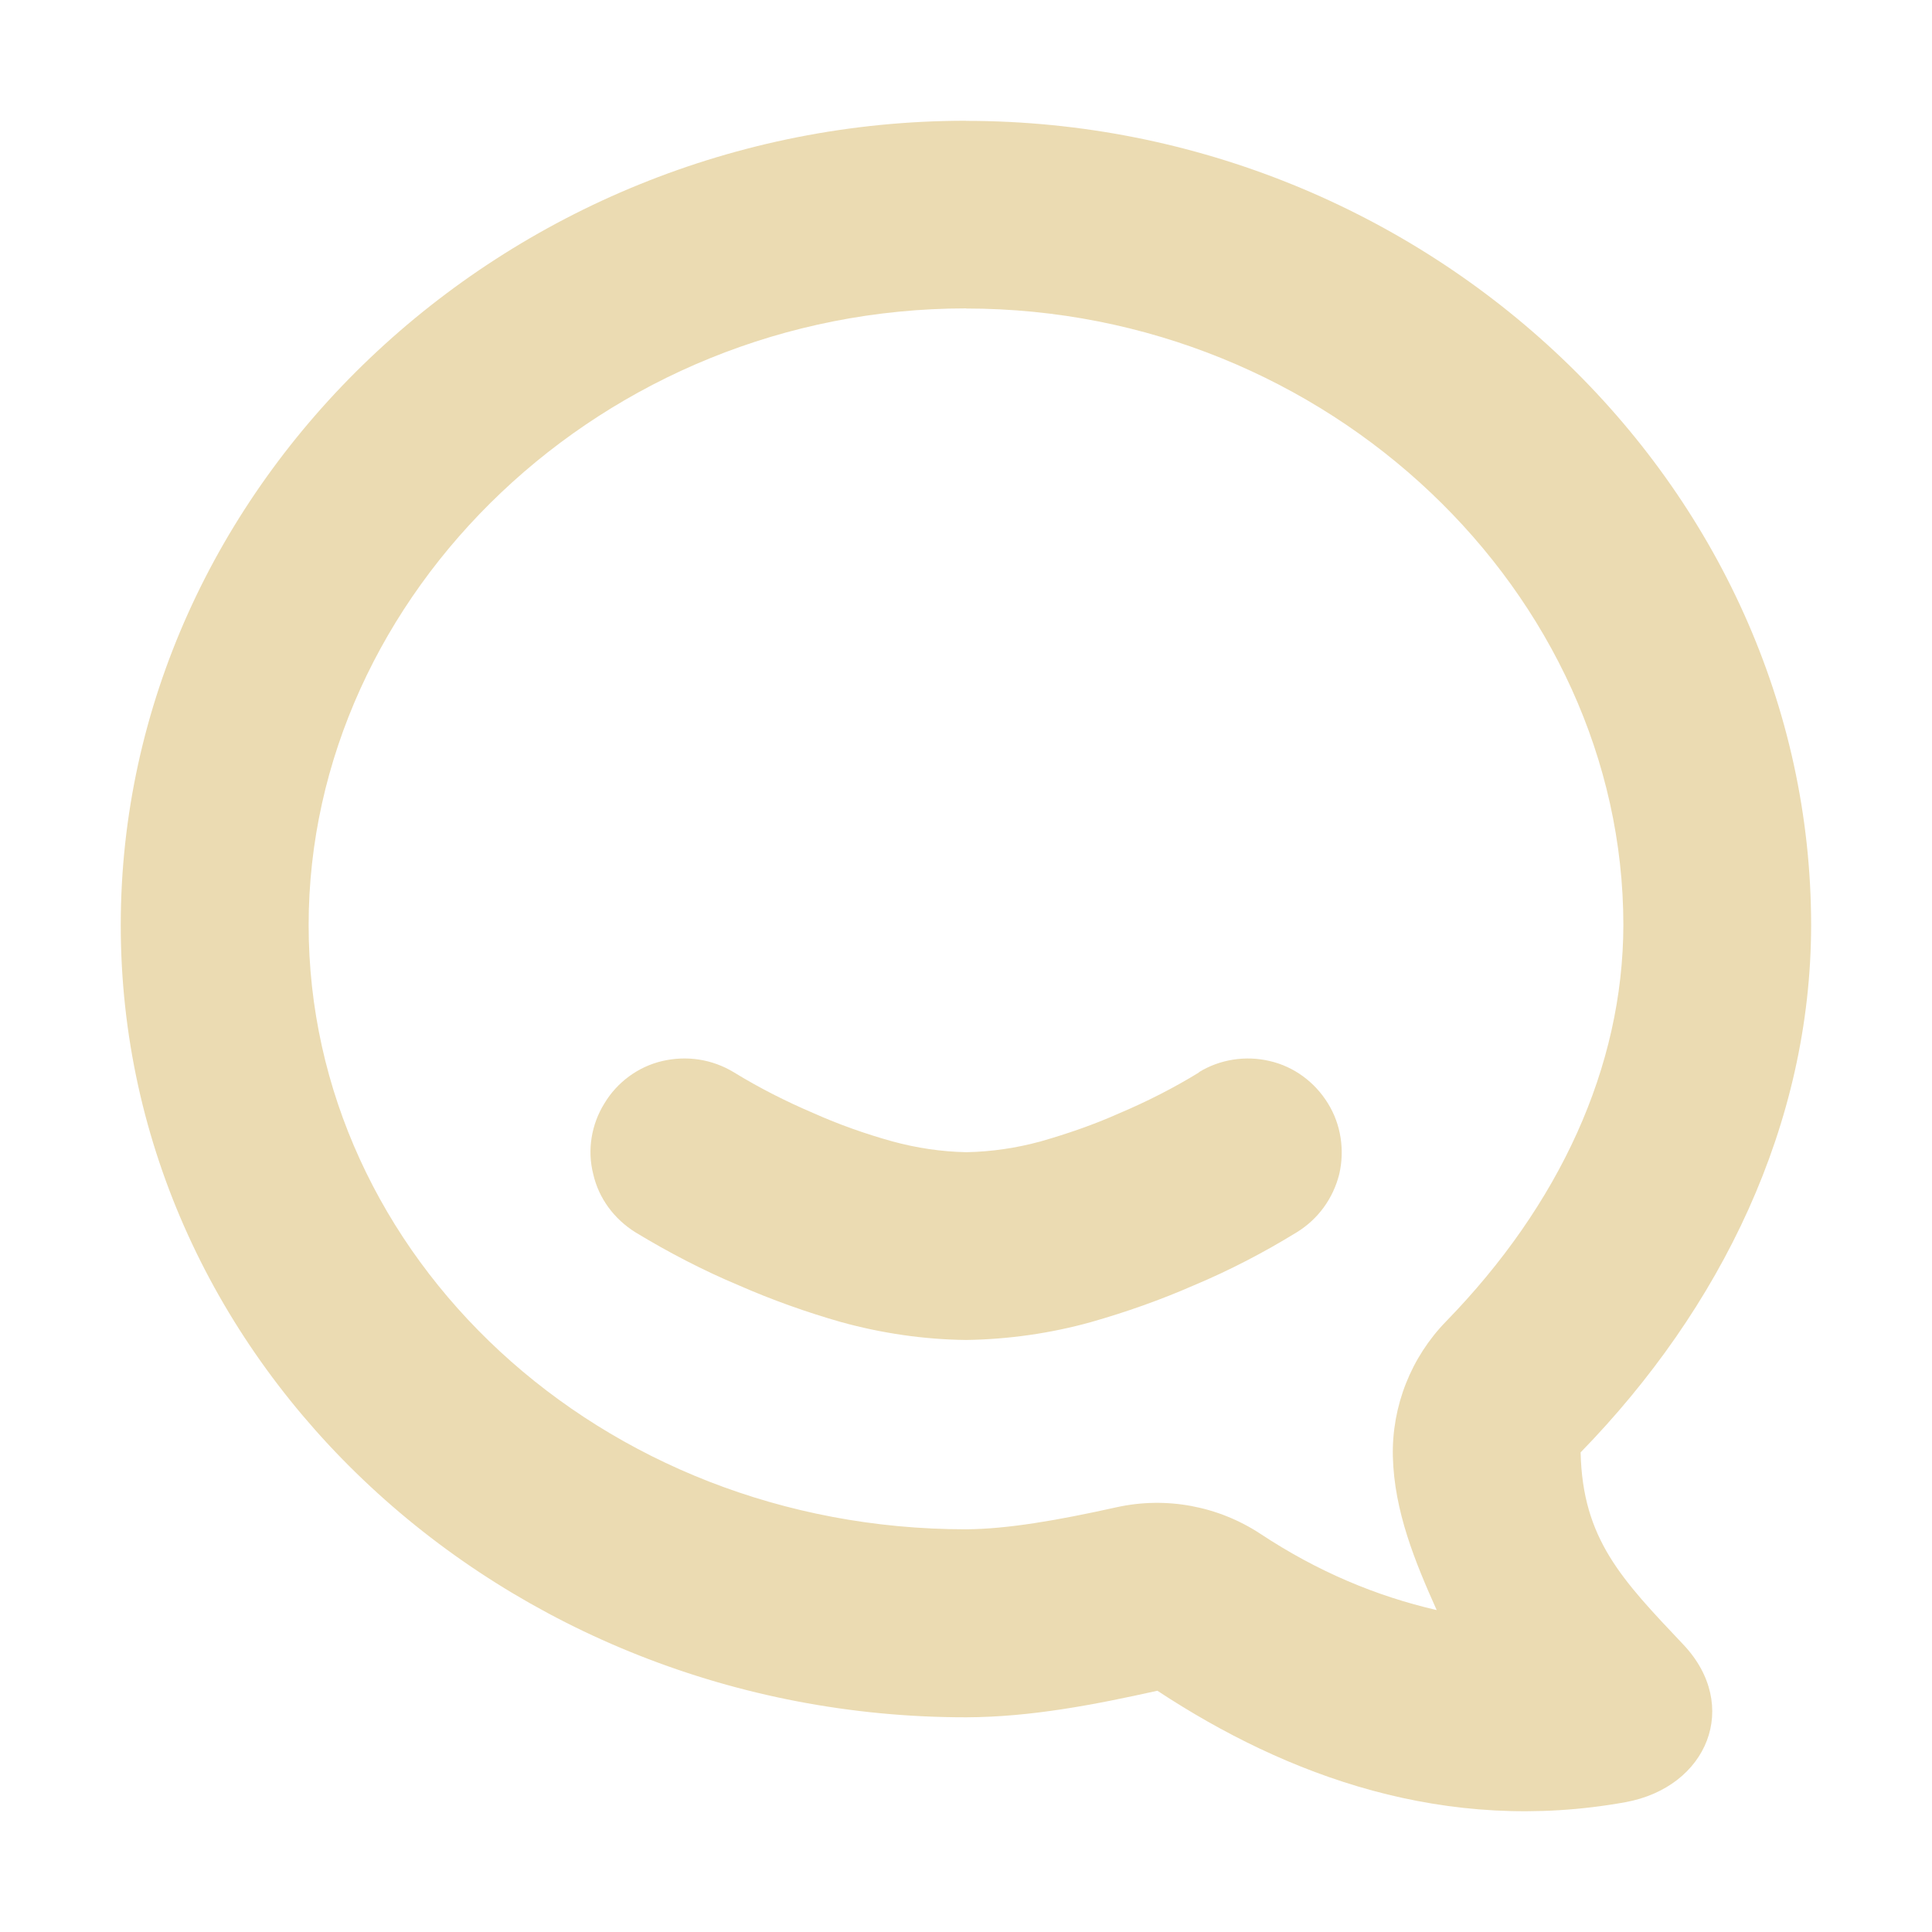 <svg width="16" height="16" version="1.1" xmlns="http://www.w3.org/2000/svg">
  <defs>
    <style type="text/css" id="current-color-scheme">.ColorScheme-Text { color:#ebdbb2; } .ColorScheme-Highlight { color:#458588; }</style>
  </defs>
  <path class="ColorScheme-Text" fill="currentColor" d="m8 2.555c3.003 0 5.443 2.362 5.444 5.105-0.002 1.18-0.533 2.322-1.467 3.282-0.291 0.298-0.451 0.702-0.442 1.119 0.011 0.456 0.186 0.878 0.363 1.273-0.502-0.116-0.987-0.319-1.459-0.631-0.351-0.231-0.78-0.311-1.19-0.221-0.495 0.11-0.909 0.181-1.249 0.183-3.032 0-5.444-2.259-5.444-5.004 0-2.745 2.44-5.107 5.444-5.107zm0-1.555c-3.822 0-7 3.014-7 6.662 0 3.648 3.178 6.56 7 6.56h0.002c0.535-0.002 1.061-0.104 1.583-0.22 1.074 0.707 2.387 1.191 3.876 0.923 0.683-0.125 0.956-0.801 0.48-1.305-0.51-0.539-0.835-0.874-0.851-1.592 1.164-1.195 1.907-2.719 1.909-4.365 0-3.648-3.178-6.662-7-6.662zm1.928 7.88c0.175-0.108 0.389-0.14 0.587-0.093 0.202 0.046 0.374 0.175 0.482 0.35 0.109 0.175 0.14 0.389 0.094 0.587-0.051 0.202-0.175 0.373-0.353 0.482-0.272 0.167-0.556 0.315-0.852 0.439-0.276 0.121-0.56 0.221-0.851 0.304-0.334 0.093-0.684 0.143-1.034 0.148-0.35-0.004-0.697-0.055-1.035-0.148-0.287-0.082-0.571-0.183-0.847-0.304-0.296-0.124-0.58-0.272-0.856-0.439-0.175-0.109-0.304-0.28-0.35-0.482-0.051-0.199-0.016-0.412 0.093-0.587 0.105-0.175 0.28-0.304 0.479-0.35 0.202-0.047 0.412-0.016 0.592 0.093 0.21 0.129 0.431 0.241 0.661 0.339 0.21 0.094 0.428 0.171 0.654 0.234 0.199 0.054 0.404 0.085 0.611 0.089 0.21-0.004 0.416-0.035 0.614-0.089 0.221-0.063 0.444-0.14 0.654-0.234 0.229-0.097 0.451-0.21 0.661-0.339z"/>
</svg>
